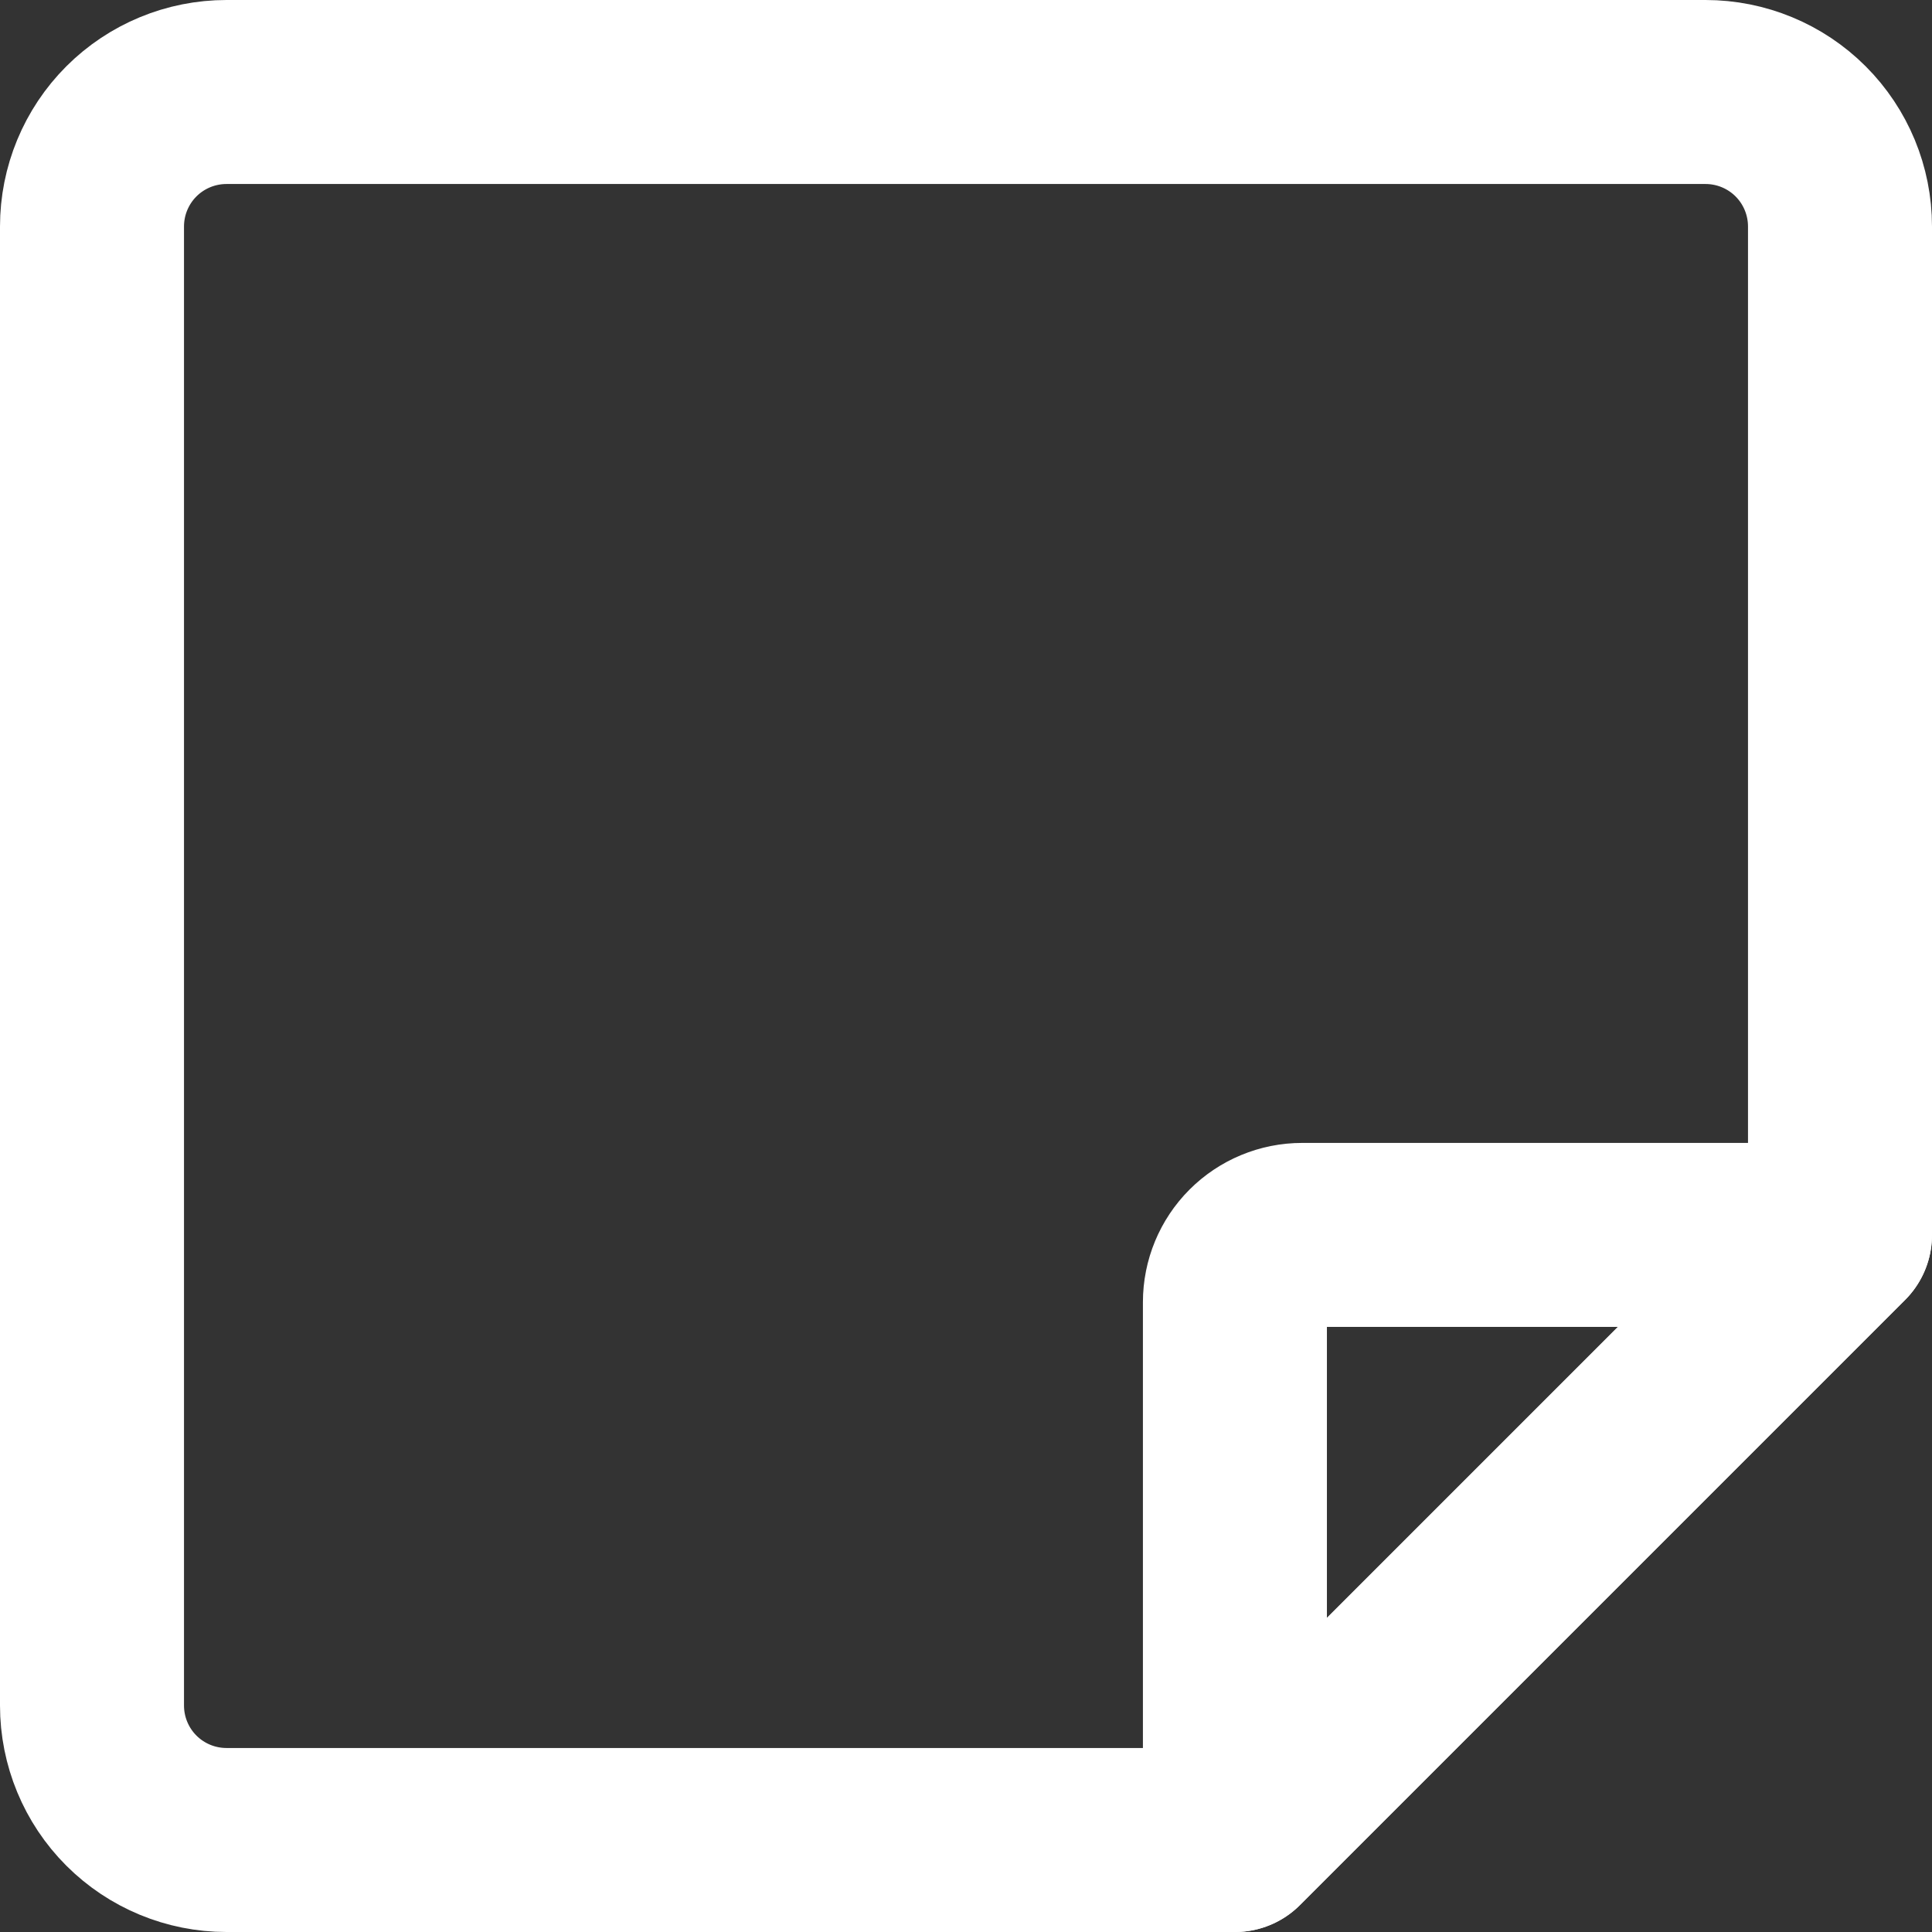 <svg width="21" height="21" viewBox="0 0 21 21" fill="none" xmlns="http://www.w3.org/2000/svg">
<rect x="0" y="0" width="21" height="21" fill="#333333" stroke="none"/>
<path d="M13.423 20H2.462C2.074 20 1.702 19.846 1.428 19.572C1.154 19.298 1 18.926 1 18.538V2.462C1 2.074 1.154 1.702 1.428 1.428C1.702 1.154 2.074 1 2.462 1H18.538C18.926 1 19.298 1.154 19.572 1.428C19.846 1.702 20 2.074 20 2.462V13.423L13.423 20Z" stroke="white" stroke-width="2" stroke-linecap="round" stroke-linejoin="round"/>
<path d="M13.423 14.154V20L20 13.423H14.154C13.96 13.423 13.774 13.5 13.637 13.637C13.5 13.774 13.423 13.96 13.423 14.154Z" stroke="white" stroke-width="2" stroke-linecap="round" stroke-linejoin="round"/>
</svg>
